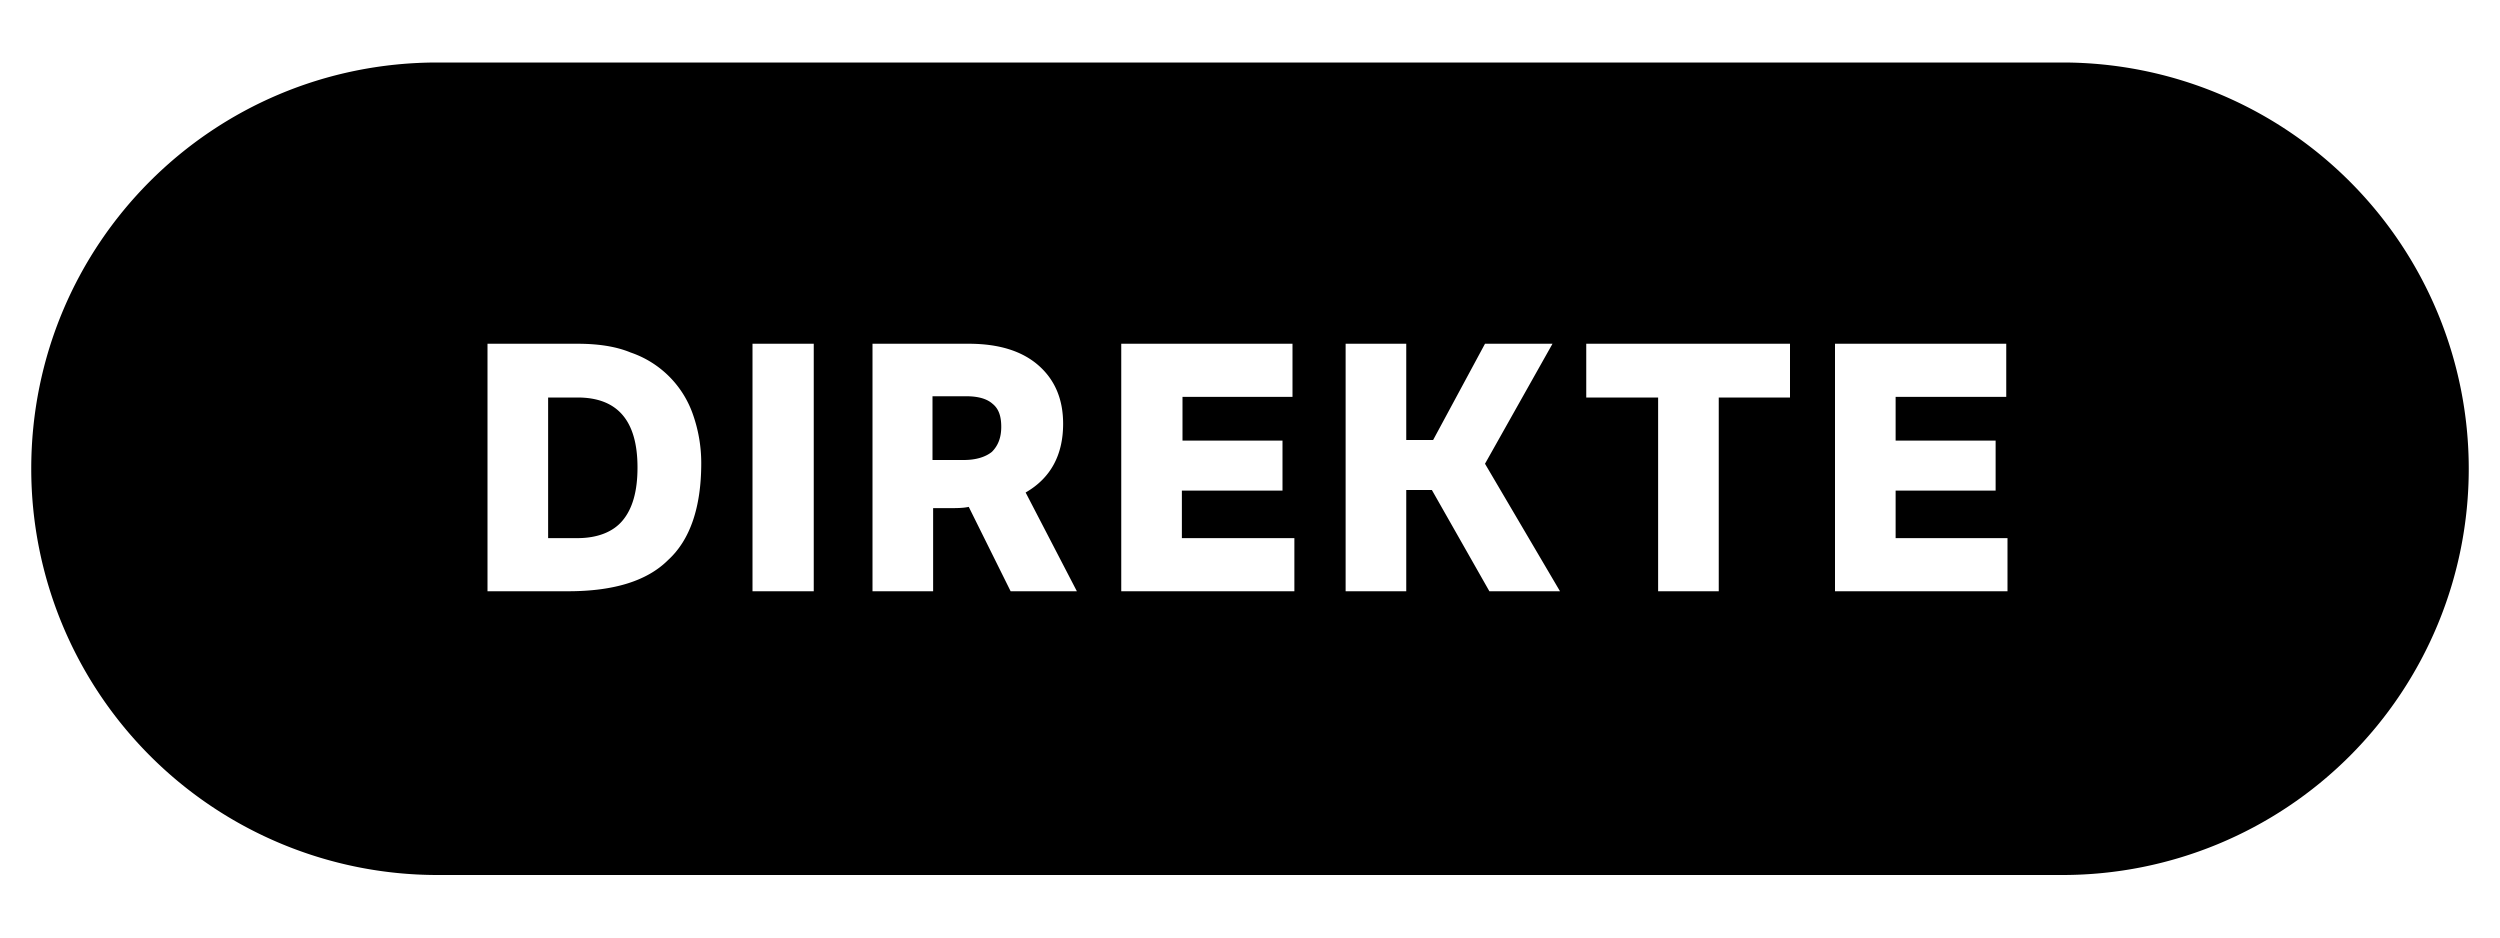 <svg viewBox="0 0 40 15" xmlns="http://www.w3.org/2000/svg">
<path d="M.5 7.5C.5 3.9 3.4 1 7 1h26a6.5 6.5 0 0 1 0 13H7A6.5 6.5 0 0 1 .5 7.5zm7.3-2v3.96h1.29c.72 0 1.26-.16 1.6-.5.35-.32.53-.84.53-1.55 0-.28-.05-.54-.13-.77a1.6 1.6 0 0 0-1-1c-.24-.1-.53-.14-.85-.14H7.8zm1.44.86c.64 0 .96.37.96 1.12 0 .38-.08.66-.24.85-.15.18-.4.28-.72.28h-.47V6.36h.47zm2.8 3.1h.98V5.5h-.98v3.96zm1.92-3.96v3.96h.97V8.13h.27c.1 0 .21 0 .3-.02l.67 1.35h1.06l-.82-1.58c.4-.23.6-.6.6-1.1 0-.39-.13-.7-.39-.93-.26-.23-.63-.35-1.12-.35h-1.54zm1.5.84c.19 0 .33.04.42.12.1.08.14.2.14.37 0 .17-.05.3-.15.4-.1.08-.25.13-.45.13h-.5V6.34h.53zm2.48 3.12h2.77v-.85h-1.8v-.76h1.61v-.8h-1.6v-.7h1.76V5.5h-2.74v3.96zm3.59 0h.97V7.84h.41l.92 1.62h1.13l-1.2-2.04 1.08-1.92h-1.08l-.83 1.54h-.43V5.5h-.97v3.96zm5 0h.97v-3.1h1.14V5.5h-3.26v.86h1.15v3.1zm2.83 0h2.76v-.85h-1.79v-.76h1.6v-.8h-1.6v-.7h1.77V5.5h-2.74v3.96z" fill-rule="nonzero"/>
</svg>
